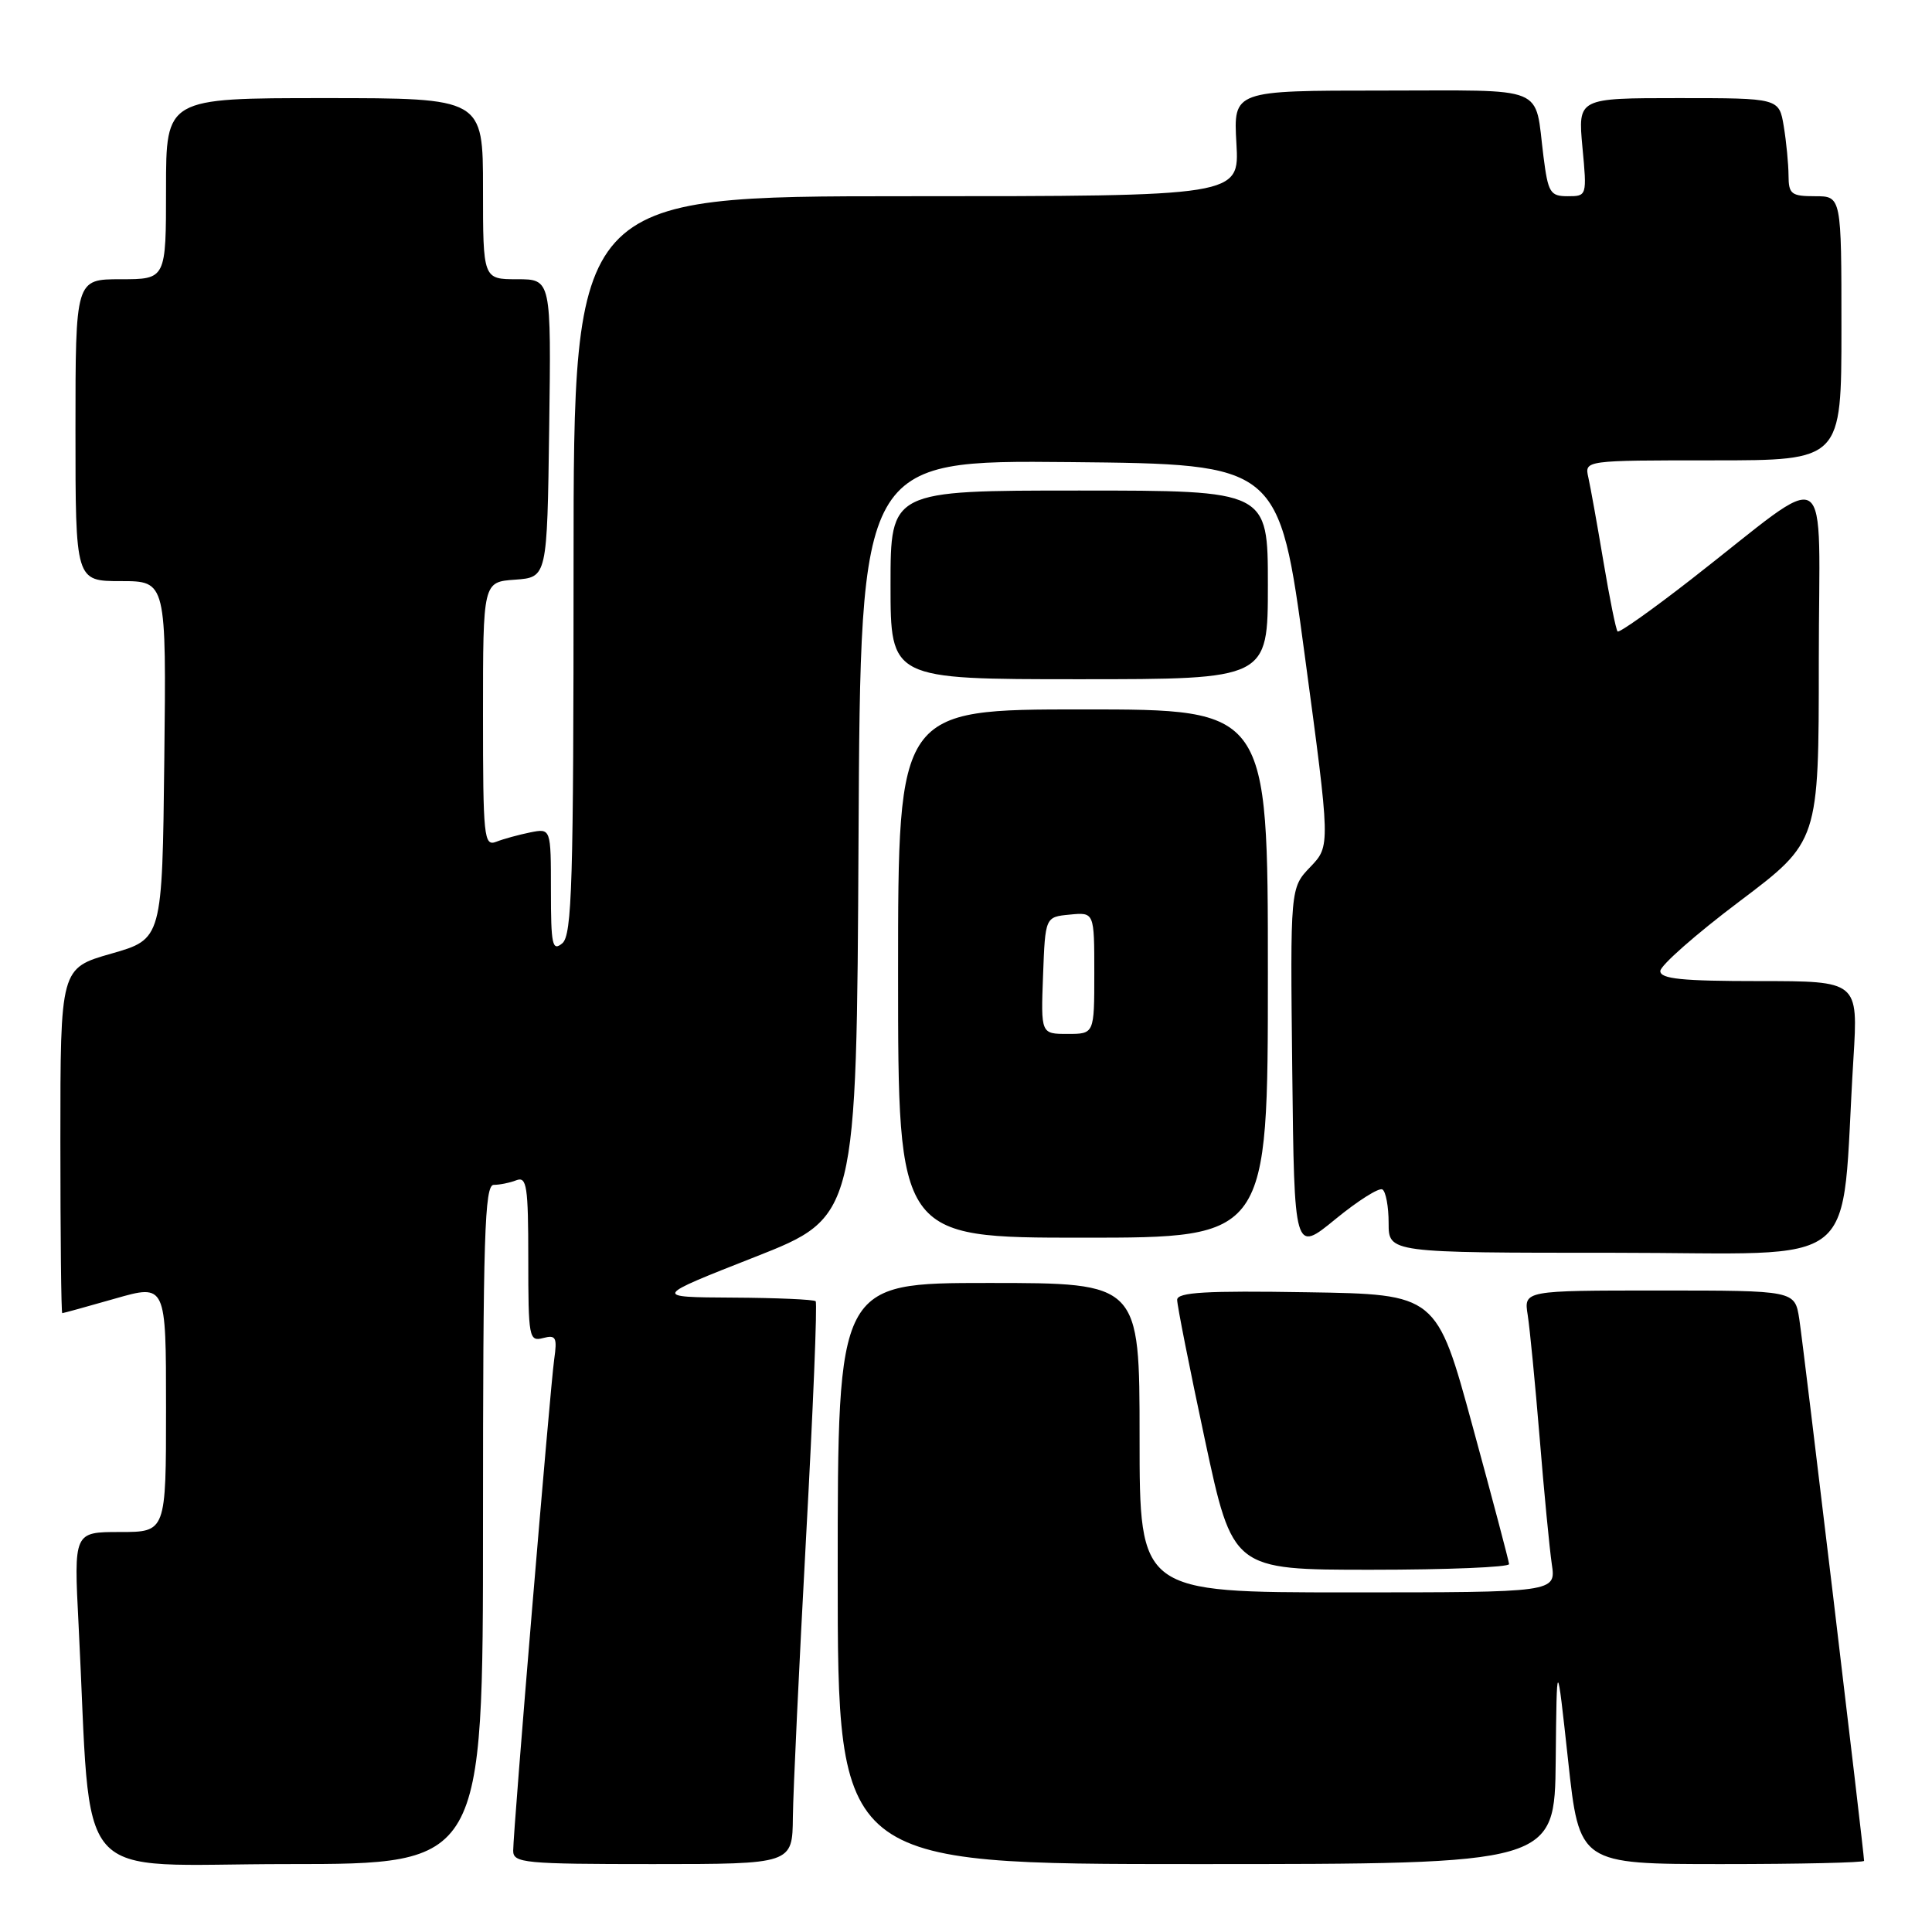<?xml version="1.0" encoding="UTF-8" standalone="no"?>
<!DOCTYPE svg PUBLIC "-//W3C//DTD SVG 1.1//EN" "http://www.w3.org/Graphics/SVG/1.1/DTD/svg11.dtd" >
<svg xmlns="http://www.w3.org/2000/svg" xmlns:xlink="http://www.w3.org/1999/xlink" version="1.1" viewBox="0 0 256 256">
 <g >
 <path fill="currentColor"
d=" M 64.00 202.00 C 64.00 163.82 64.21 157.00 65.42 157.00 C 66.20 157.00 67.55 156.73 68.42 156.39 C 69.80 155.86 70.00 157.17 70.00 166.80 C 70.00 177.23 70.10 177.79 71.95 177.30 C 73.67 176.85 73.85 177.20 73.43 180.15 C 72.89 183.98 68.00 242.53 68.00 245.23 C 68.00 246.86 69.45 247.00 86.50 247.00 C 105.00 247.00 105.00 247.00 105.06 240.75 C 105.10 237.31 105.89 220.62 106.81 203.67 C 107.74 186.71 108.31 172.65 108.08 172.42 C 107.85 172.19 102.90 171.97 97.08 171.94 C 86.50 171.88 86.50 171.88 100.00 166.57 C 113.50 161.26 113.50 161.26 113.76 111.12 C 114.02 60.97 114.02 60.97 141.75 61.23 C 169.48 61.50 169.48 61.50 172.88 86.79 C 176.29 112.09 176.29 112.09 173.63 114.87 C 170.96 117.65 170.96 117.65 171.23 141.83 C 171.50 166.01 171.50 166.01 176.93 161.56 C 179.92 159.11 182.73 157.33 183.18 157.61 C 183.63 157.89 184.00 159.89 184.00 162.06 C 184.00 166.00 184.00 166.00 213.90 166.00 C 247.48 166.00 243.82 168.97 245.59 140.25 C 246.22 130.00 246.22 130.00 233.11 130.00 C 222.88 130.00 220.00 129.71 220.00 128.67 C 220.00 127.94 224.72 123.78 230.50 119.43 C 241.00 111.51 241.00 111.51 241.00 87.64 C 241.00 60.42 243.23 61.86 224.11 76.75 C 218.95 80.77 214.55 83.89 214.34 83.67 C 214.12 83.46 213.28 79.28 212.46 74.39 C 211.64 69.50 210.74 64.49 210.46 63.25 C 209.96 61.00 209.96 61.00 226.98 61.00 C 244.00 61.00 244.00 61.00 244.00 43.50 C 244.00 26.00 244.00 26.00 240.50 26.00 C 237.35 26.00 237.00 25.72 236.99 23.25 C 236.98 21.74 236.70 18.81 236.36 16.75 C 235.74 13.00 235.74 13.00 222.41 13.00 C 209.08 13.00 209.08 13.00 209.68 19.50 C 210.29 25.96 210.27 26.00 207.74 26.00 C 205.41 26.00 205.13 25.54 204.52 20.75 C 203.30 11.15 205.37 12.00 183.15 12.00 C 163.43 12.00 163.43 12.00 163.83 19.00 C 164.23 26.00 164.23 26.00 120.11 26.00 C 76.00 26.00 76.00 26.00 76.00 74.88 C 76.00 117.10 75.80 123.92 74.50 125.00 C 73.19 126.09 73.00 125.22 73.00 118.00 C 73.00 109.75 73.00 109.75 70.25 110.30 C 68.74 110.61 66.71 111.16 65.75 111.54 C 64.12 112.17 64.00 110.97 64.00 94.66 C 64.00 77.11 64.00 77.11 68.25 76.81 C 72.50 76.50 72.50 76.50 72.77 56.75 C 73.04 37.00 73.04 37.00 68.52 37.00 C 64.00 37.00 64.00 37.00 64.00 25.00 C 64.00 13.00 64.00 13.00 43.00 13.00 C 22.00 13.00 22.00 13.00 22.00 25.00 C 22.00 37.00 22.00 37.00 16.00 37.00 C 10.00 37.00 10.00 37.00 10.00 57.00 C 10.00 77.00 10.00 77.00 16.02 77.00 C 22.04 77.00 22.04 77.00 21.77 100.71 C 21.50 124.43 21.50 124.43 14.75 126.36 C 8.00 128.29 8.00 128.29 8.00 151.14 C 8.00 163.71 8.11 174.00 8.25 174.00 C 8.39 174.00 11.54 173.13 15.25 172.07 C 22.00 170.14 22.00 170.14 22.00 186.57 C 22.00 203.00 22.00 203.00 15.89 203.00 C 9.78 203.00 9.78 203.00 10.41 215.25 C 12.22 250.63 9.05 247.00 38.11 247.00 C 64.00 247.00 64.00 247.00 64.00 202.00 Z  M 206.14 233.25 C 206.28 219.50 206.28 219.50 207.78 233.25 C 209.27 247.00 209.27 247.00 228.13 247.00 C 238.51 247.00 247.00 246.81 247.00 246.57 C 247.00 245.54 238.94 178.13 238.41 174.75 C 237.82 171.00 237.82 171.00 219.87 171.00 C 201.91 171.00 201.91 171.00 202.43 174.25 C 202.71 176.04 203.42 183.35 204.01 190.50 C 204.59 197.65 205.32 205.19 205.62 207.25 C 206.18 211.00 206.18 211.00 178.59 211.00 C 151.00 211.00 151.00 211.00 151.00 190.50 C 151.00 170.00 151.00 170.00 131.00 170.00 C 111.00 170.00 111.00 170.00 111.00 208.50 C 111.00 247.00 111.00 247.00 158.50 247.00 C 206.00 247.00 206.00 247.00 206.14 233.25 Z  M 199.96 207.25 C 199.93 206.84 197.76 198.62 195.13 189.00 C 190.36 171.50 190.36 171.50 173.18 171.23 C 159.80 171.01 156.00 171.23 155.98 172.23 C 155.97 172.93 157.62 181.26 159.65 190.75 C 163.34 208.00 163.34 208.00 181.67 208.00 C 191.75 208.00 199.98 207.66 199.96 207.25 Z  M 168.00 129.00 C 168.00 94.00 168.00 94.00 143.50 94.00 C 119.00 94.00 119.00 94.00 119.00 129.00 C 119.00 164.00 119.00 164.00 143.50 164.00 C 168.00 164.00 168.00 164.00 168.00 129.00 Z  M 168.00 77.50 C 168.00 65.00 168.00 65.00 143.00 65.00 C 118.00 65.00 118.00 65.00 118.00 77.50 C 118.00 90.00 118.00 90.00 143.00 90.00 C 168.00 90.00 168.00 90.00 168.00 77.50 Z  M 138.21 129.25 C 138.50 121.50 138.50 121.50 141.75 121.19 C 145.00 120.87 145.00 120.87 145.00 128.94 C 145.00 137.00 145.00 137.00 141.46 137.00 C 137.92 137.00 137.92 137.00 138.21 129.25 Z "/>
</g>
</svg>